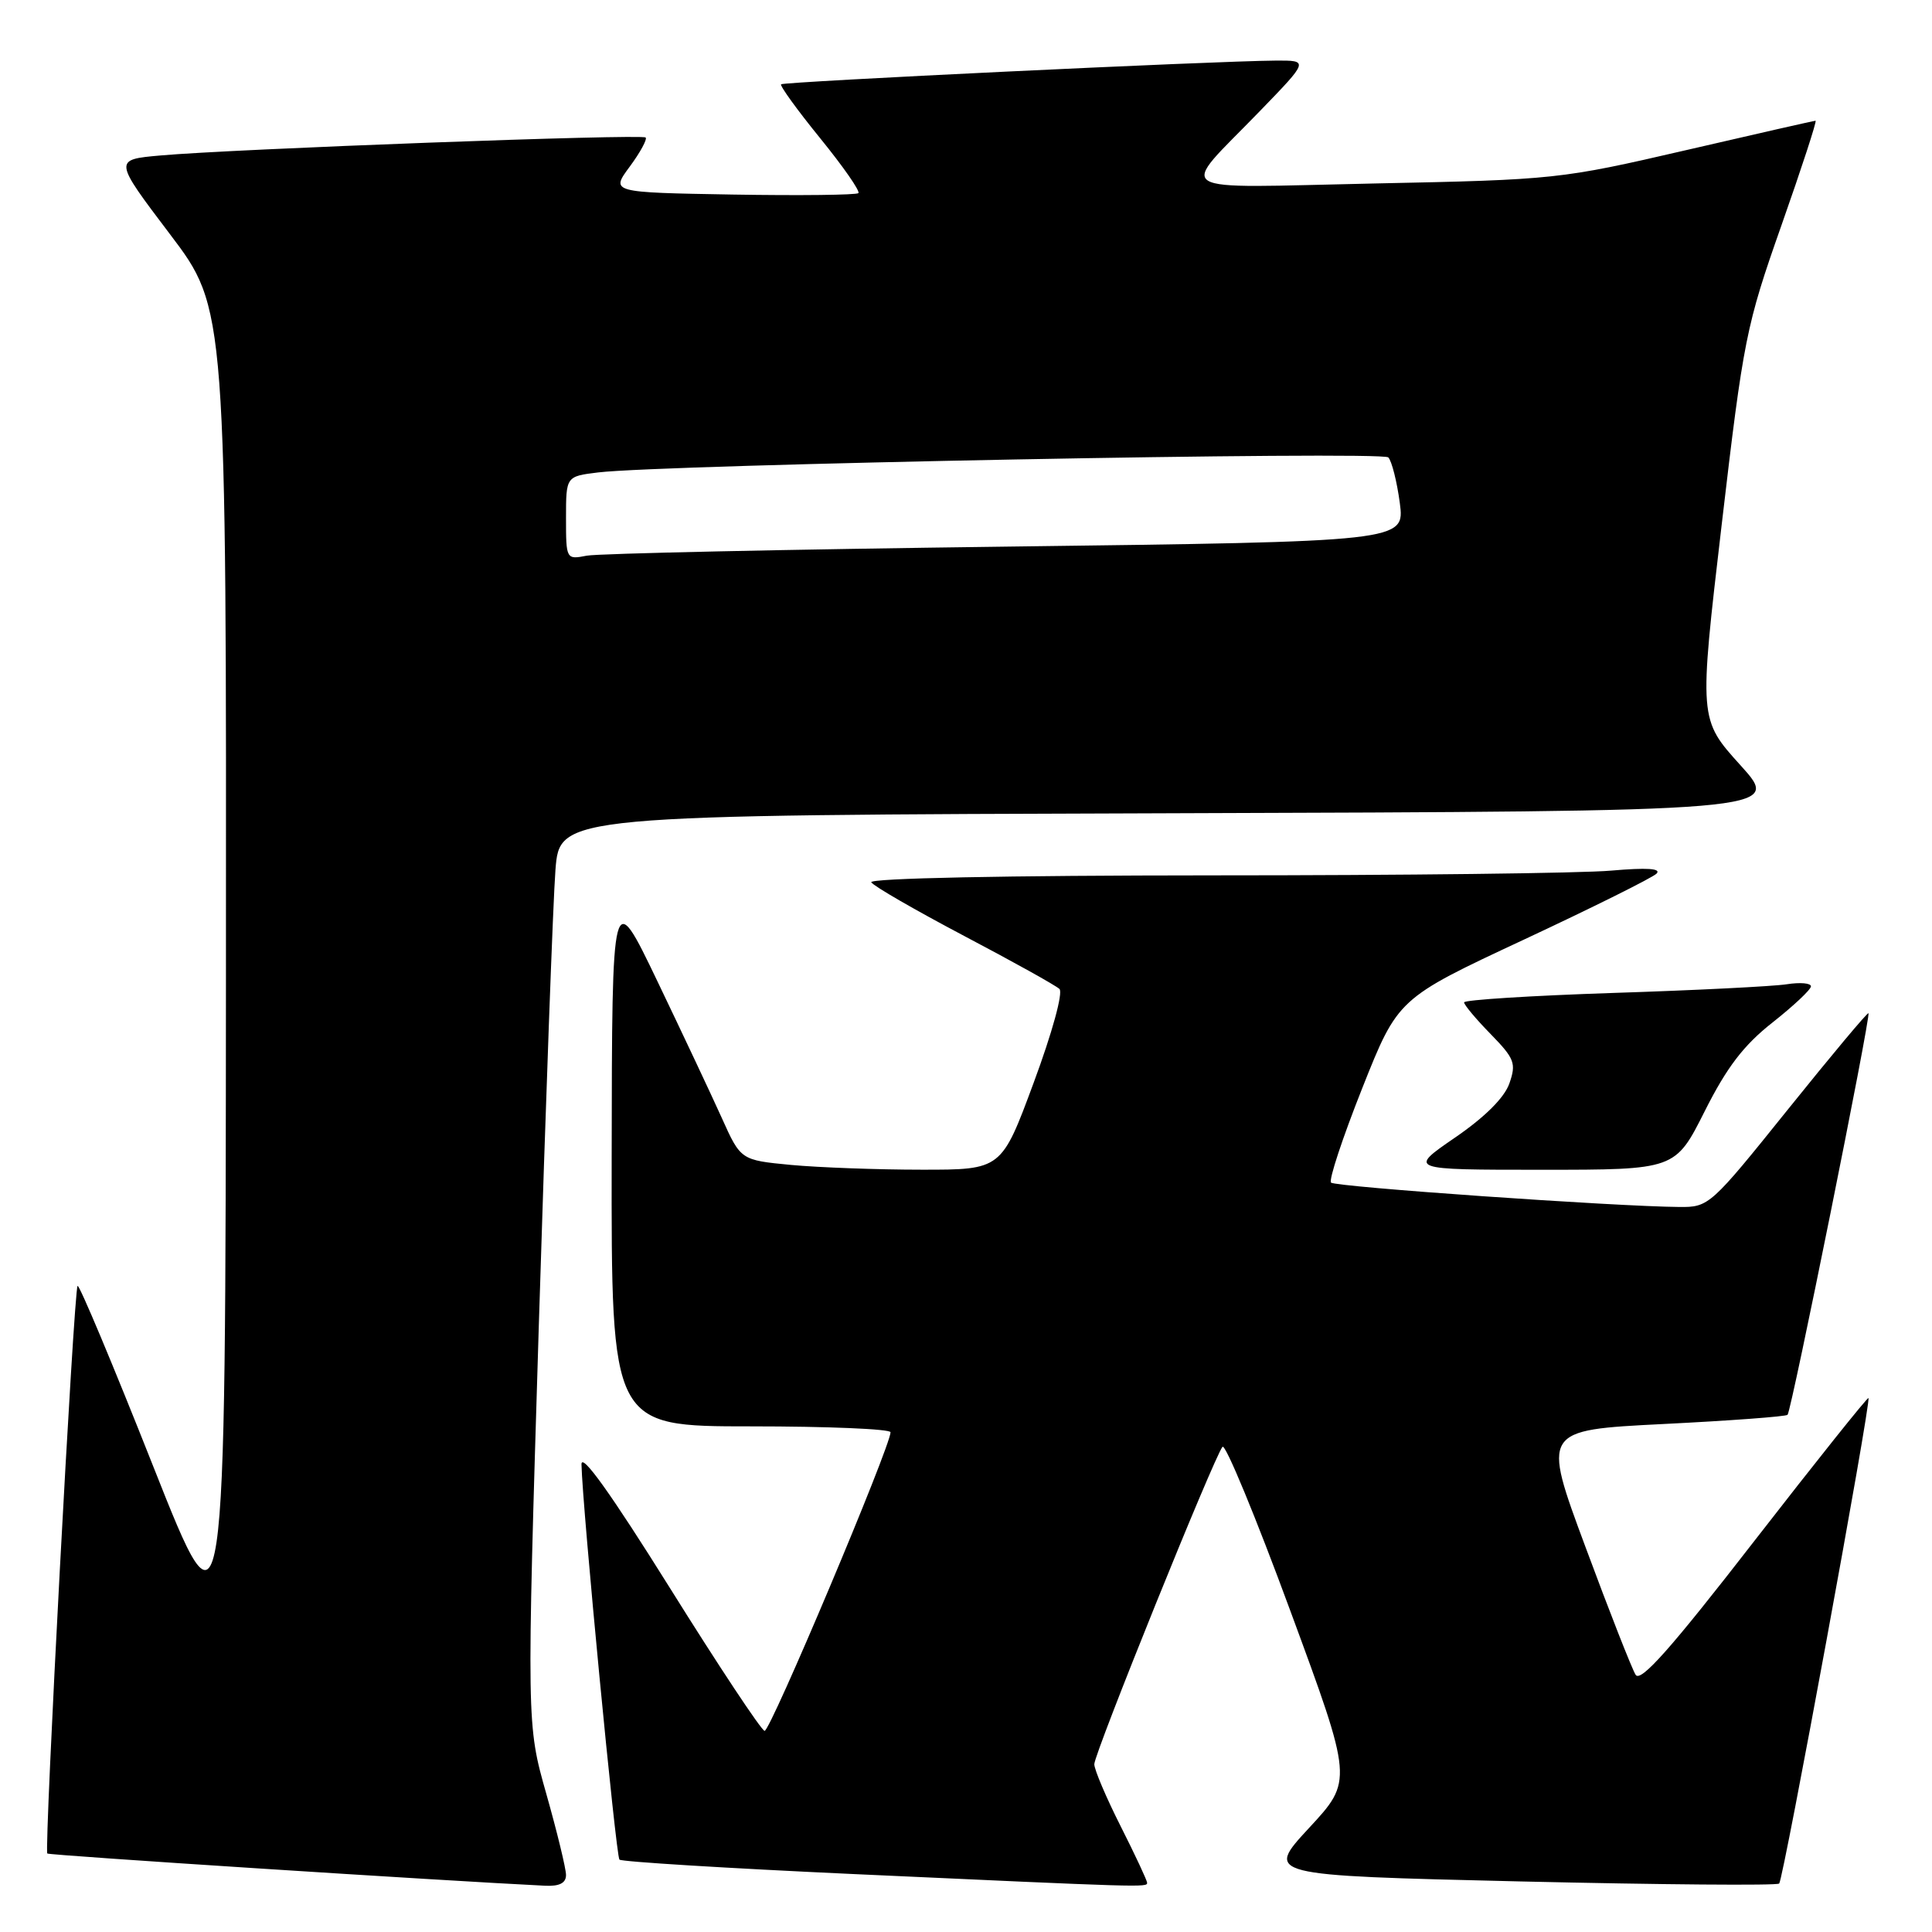 <?xml version="1.0" encoding="UTF-8" standalone="no"?>
<!DOCTYPE svg PUBLIC "-//W3C//DTD SVG 1.1//EN" "http://www.w3.org/Graphics/SVG/1.1/DTD/svg11.dtd" >
<svg xmlns="http://www.w3.org/2000/svg" xmlns:xlink="http://www.w3.org/1999/xlink" version="1.1" viewBox="0 0 256 256">
 <g >
 <path fill="currentColor"
d=" M 75.00 248.45 C 75.00 247.59 73.82 242.75 72.39 237.70 C 69.78 228.50 69.78 228.50 71.40 175.50 C 72.30 146.35 73.29 119.24 73.60 115.26 C 74.17 108.01 74.17 108.01 155.16 107.76 C 236.14 107.50 236.14 107.50 230.63 101.41 C 225.11 95.31 225.11 95.31 228.13 69.54 C 231.02 44.88 231.36 43.17 236.04 29.89 C 238.73 22.25 240.77 16.00 240.57 16.00 C 240.37 16.00 232.62 17.76 223.35 19.91 C 206.80 23.74 206.07 23.82 182.20 24.31 C 154.40 24.89 156.08 25.94 166.91 14.75 C 173.45 8.00 173.45 8.00 168.97 8.03 C 160.79 8.09 103.85 10.82 103.50 11.17 C 103.31 11.36 105.64 14.58 108.68 18.32 C 111.72 22.06 114.00 25.33 113.74 25.59 C 113.49 25.84 106.00 25.93 97.10 25.78 C 80.91 25.50 80.91 25.50 83.45 22.07 C 84.84 20.19 85.78 18.45 85.55 18.22 C 85.07 17.73 30.83 19.74 21.27 20.60 C 15.04 21.15 15.04 21.15 22.52 31.03 C 30.00 40.90 30.00 40.90 29.94 129.70 C 29.88 218.50 29.88 218.50 20.28 194.24 C 15.00 180.90 10.50 170.17 10.28 170.39 C 9.79 170.88 5.83 245.16 6.27 245.60 C 6.50 245.84 58.70 249.21 72.25 249.87 C 74.13 249.96 75.00 249.51 75.00 248.45 Z  M 152.00 249.48 C 152.00 249.19 150.43 245.82 148.50 242.00 C 146.57 238.18 145.00 234.48 145.00 233.77 C 144.99 232.35 160.91 192.95 161.99 191.71 C 162.37 191.27 166.41 201.05 170.97 213.43 C 179.27 235.94 179.27 235.94 173.45 242.22 C 167.64 248.50 167.64 248.50 201.44 249.30 C 220.03 249.73 235.47 249.86 235.75 249.58 C 236.31 249.02 247.97 185.65 247.58 185.25 C 247.45 185.12 240.65 193.63 232.47 204.17 C 221.39 218.46 217.39 222.97 216.73 221.92 C 216.24 221.14 213.25 213.53 210.09 205.00 C 204.33 189.50 204.33 189.50 220.39 188.69 C 229.22 188.25 236.64 187.70 236.86 187.47 C 237.37 186.97 247.92 134.60 247.58 134.26 C 247.45 134.12 242.66 139.85 236.92 146.99 C 226.66 159.76 226.44 159.97 222.50 159.93 C 213.95 159.86 176.93 157.27 176.37 156.70 C 176.04 156.37 177.90 150.75 180.50 144.20 C 185.23 132.30 185.23 132.30 201.87 124.53 C 211.01 120.26 218.95 116.31 219.50 115.76 C 220.17 115.07 218.22 114.95 213.50 115.36 C 209.65 115.71 185.89 115.99 160.69 115.99 C 133.26 116.00 115.11 116.37 115.45 116.91 C 115.76 117.42 121.30 120.61 127.76 124.02 C 134.22 127.42 139.90 130.58 140.38 131.04 C 140.89 131.51 139.42 136.85 136.98 143.43 C 132.70 155.00 132.70 155.00 122.10 154.99 C 116.27 154.99 108.50 154.70 104.82 154.36 C 98.15 153.72 98.15 153.72 95.63 148.11 C 94.24 145.03 90.40 136.88 87.10 130.00 C 81.10 117.50 81.10 117.50 81.05 153.25 C 81.00 189.00 81.00 189.00 99.50 189.00 C 109.67 189.00 118.00 189.35 118.00 189.78 C 118.00 191.65 102.05 229.49 101.31 229.35 C 100.87 229.27 95.21 220.74 88.75 210.39 C 80.94 197.90 77.02 192.41 77.05 194.04 C 77.16 199.62 81.61 245.94 82.08 246.41 C 82.36 246.69 96.29 247.55 113.04 248.32 C 151.76 250.09 152.00 250.10 152.00 249.48 Z  M 225.88 147.25 C 228.80 141.43 231.04 138.50 234.85 135.50 C 237.64 133.30 239.94 131.14 239.96 130.70 C 239.98 130.27 238.54 130.14 236.75 130.42 C 234.96 130.70 224.61 131.22 213.75 131.57 C 202.89 131.93 194.00 132.49 194.00 132.82 C 194.00 133.15 195.58 135.04 197.52 137.02 C 200.69 140.27 200.93 140.90 200.00 143.56 C 199.35 145.44 196.75 148.03 192.78 150.75 C 186.59 155.00 186.59 155.00 204.28 155.00 C 221.98 155.00 221.98 155.00 225.88 147.25 Z  M 75.00 68.64 C 75.00 63.12 75.00 63.12 79.25 62.60 C 87.92 61.55 183.13 59.73 183.96 60.61 C 184.42 61.10 185.10 63.81 185.48 66.63 C 186.15 71.76 186.15 71.76 133.33 72.43 C 104.27 72.80 79.26 73.34 77.75 73.63 C 75.02 74.16 75.00 74.12 75.00 68.64 Z "/>
</g>
</svg>